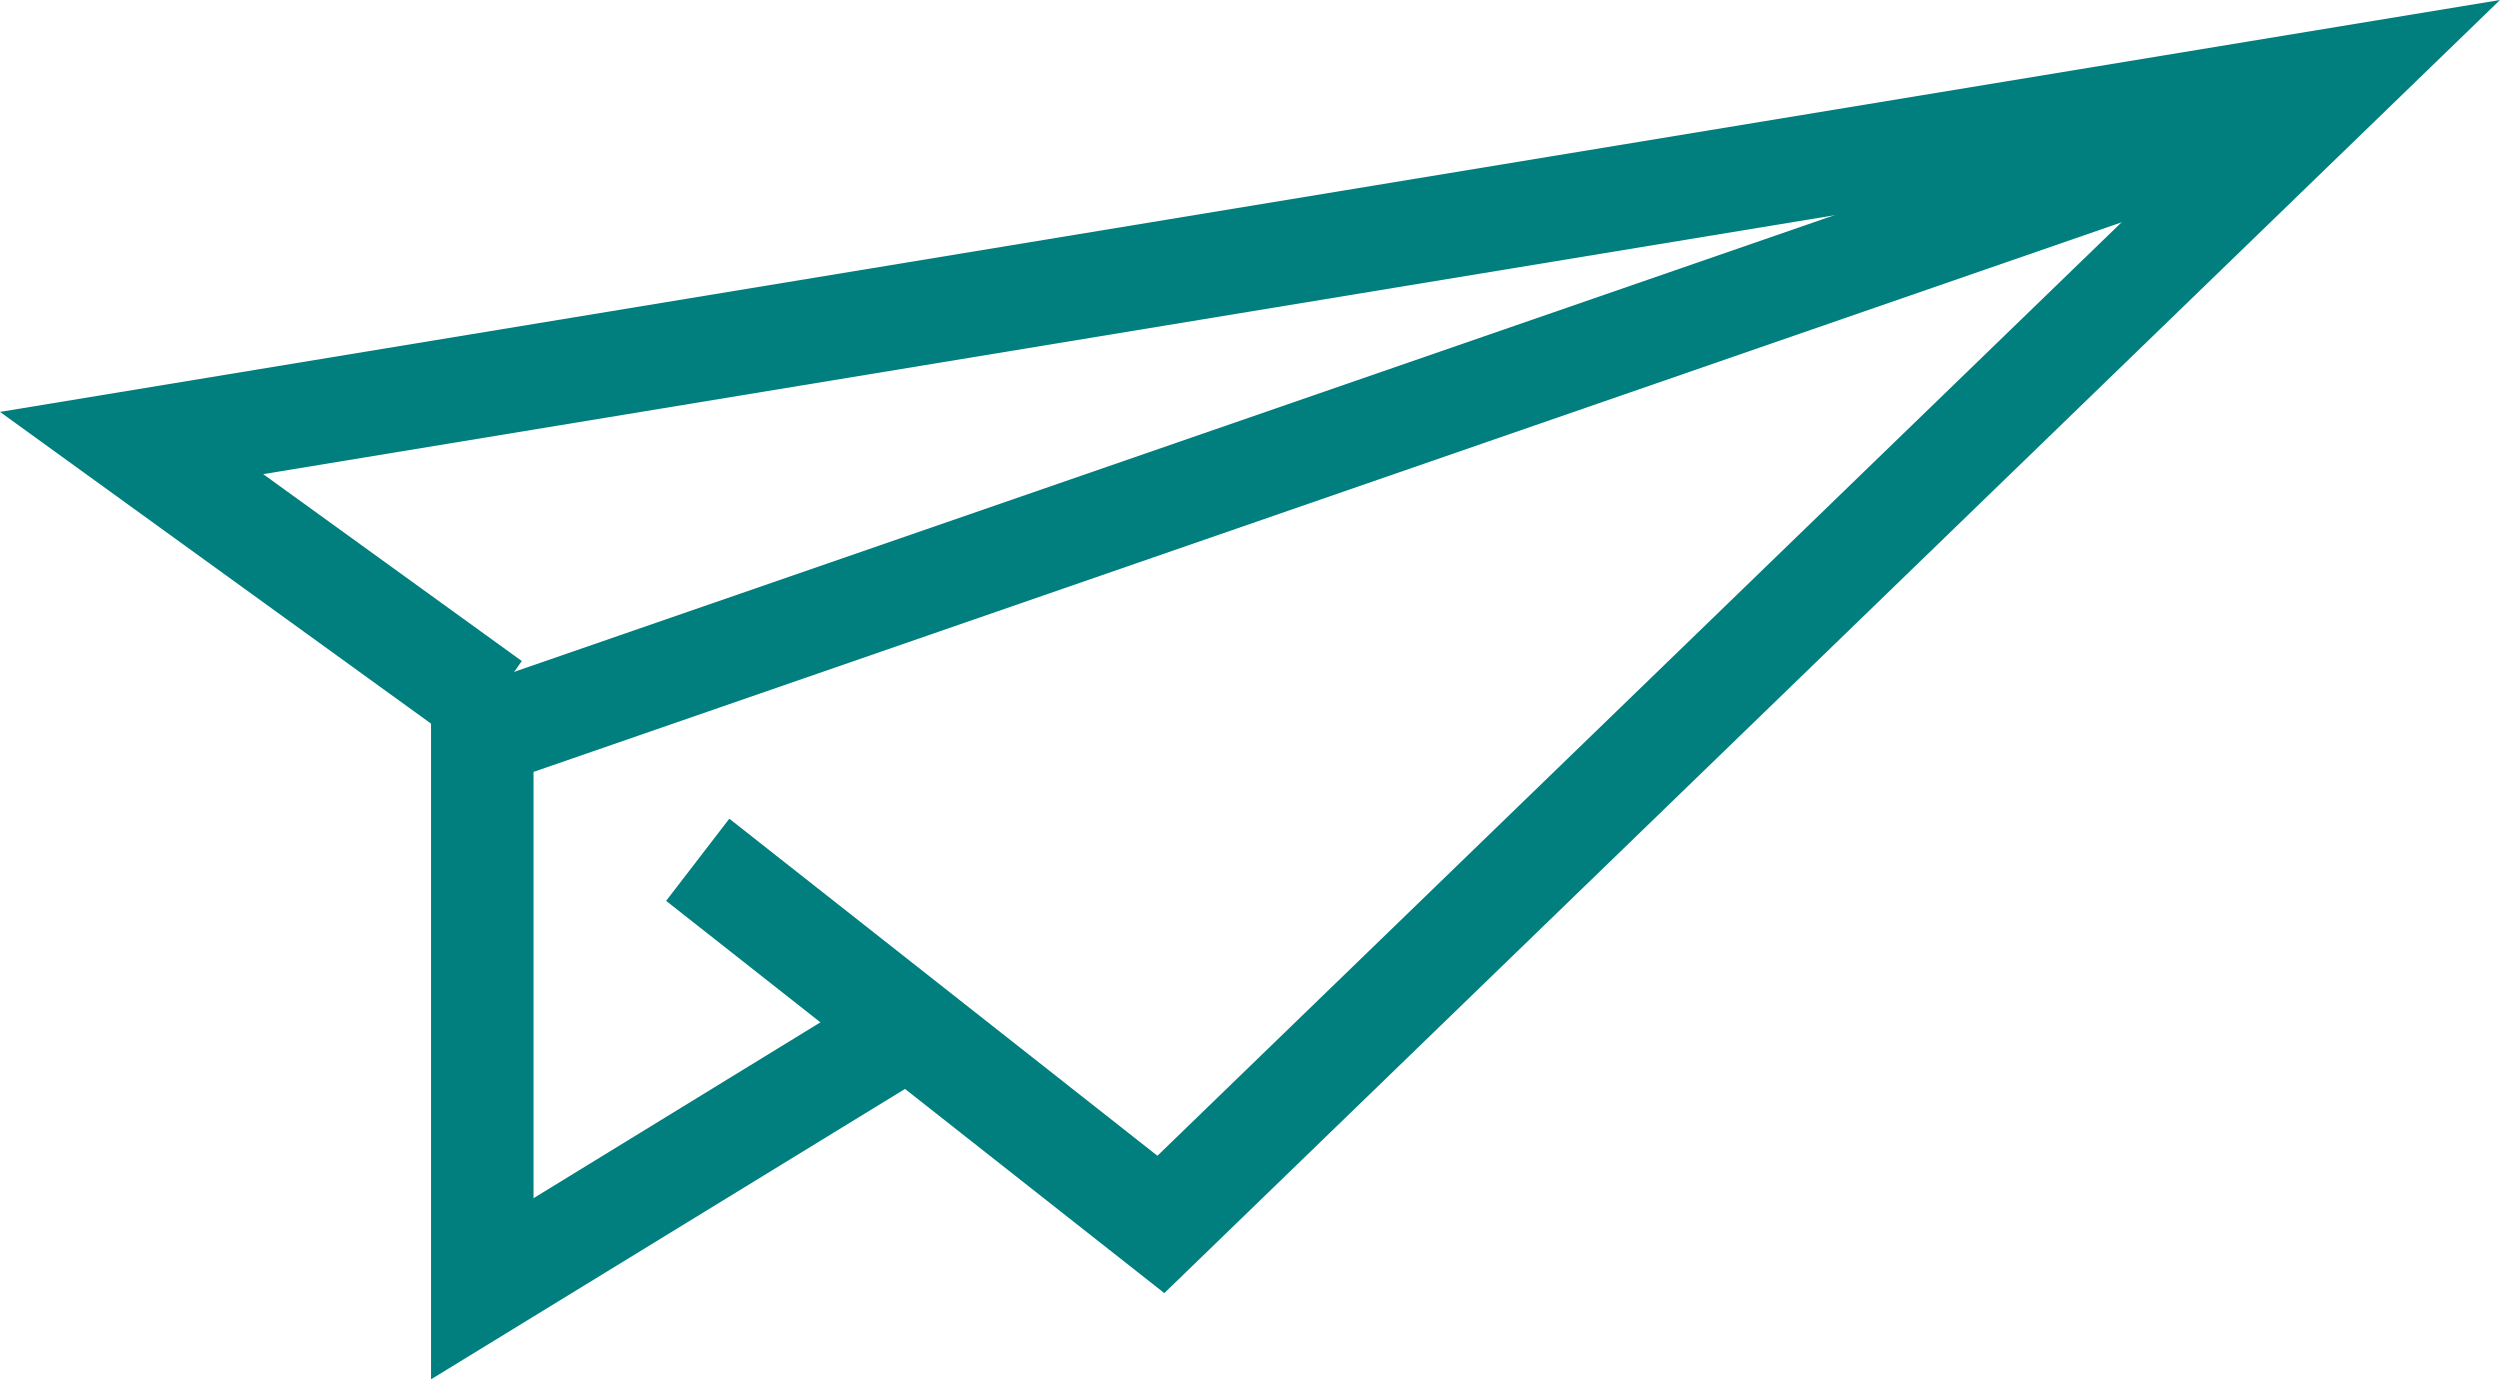 <?xml version="1.0" encoding="utf-8"?>
<!-- Generator: Adobe Illustrator 16.0.0, SVG Export Plug-In . SVG Version: 6.00 Build 0)  -->
<!DOCTYPE svg PUBLIC "-//W3C//DTD SVG 1.1//EN" "http://www.w3.org/Graphics/SVG/1.1/DTD/svg11.dtd">
<svg version="1.1" id="Layer_1" xmlns="http://www.w3.org/2000/svg" xmlns:xlink="http://www.w3.org/1999/xlink" x="0px" y="0px"
	 width="29px" height="16px" viewBox="0 0 29 16" enable-background="new 0 0 29 16" xml:space="preserve">
<g>
	<defs>
		<path id="SVGID_1_" d="M-134.041,151.821c0,0.328-0.264,0.598-0.586,0.598h-23.414c-0.322,0-0.586-0.27-0.586-0.598V124.37
			c0-0.328,0.264-0.598,0.586-0.598h7.607v2.39h8.193v-2.39h7.607c0.321,0,0.585,0.27,0.585,0.598v27.451H-134.041z
			 M-149.262,117.807h5.857v7.16h-5.857V117.807z M-134.626,122.578h-7.607v-5.965h-8.2v5.965h-7.607
			c-0.972,0-1.757,0.802-1.757,1.792v27.451c0,0.991,0.786,1.792,1.757,1.792h23.407c0.971,0,1.757-0.801,1.757-1.792V124.37
			C-132.869,123.386-133.662,122.578-134.626,122.578z"/>
	</defs>
	<clipPath id="SVGID_2_">
		<use xlink:href="#SVGID_1_"  overflow="visible"/>
	</clipPath>
	<g clip-path="url(#SVGID_2_)">
		<defs>
			<rect id="SVGID_3_" x="-362.833" y="-1048.387" width="1024" height="2360"/>
		</defs>
		<clipPath id="SVGID_4_">
			<use xlink:href="#SVGID_3_"  overflow="visible"/>
		</clipPath>
	</g>
</g>
<g>
	<defs>
		<path id="SVGID_5_" d="M-146.333,138.696h-0.628c-0.2-1.427-1.107-2.622-2.35-3.197c0.372-0.415,0.607-0.969,0.607-1.573
			c0-1.296-1.036-2.353-2.307-2.353s-2.307,1.057-2.307,2.353c0,0.604,0.236,1.158,0.607,1.573c-1.243,0.583-2.15,1.777-2.35,3.197
			h-0.628v-8.354h9.357V138.696z M-151.012,136.307c1.415,0,2.593,1.027,2.864,2.389h-5.735
			C-153.612,137.334-152.426,136.307-151.012,136.307z M-151.012,135.077c-0.628,0-1.136-0.518-1.136-1.158s0.507-1.158,1.136-1.158
			c0.629,0,1.136,0.518,1.136,1.158C-149.883,134.559-150.391,135.077-151.012,135.077z M-145.162,129.148h-11.707v10.743h11.707
			V129.148z"/>
	</defs>
	<clipPath id="SVGID_6_">
		<use xlink:href="#SVGID_5_"  overflow="visible"/>
	</clipPath>
	<g clip-path="url(#SVGID_6_)">
		<defs>
			<rect id="SVGID_7_" x="-362.833" y="-1048.387" width="1024" height="2360"/>
		</defs>
		<clipPath id="SVGID_8_">
			<use xlink:href="#SVGID_7_"  overflow="visible"/>
		</clipPath>
	</g>
</g>
<g>
	<defs>
		<rect id="SVGID_9_" x="-139.991" y="129.148" width="1.264" height="1.194"/>
	</defs>
	<clipPath id="SVGID_10_">
		<use xlink:href="#SVGID_9_"  overflow="visible"/>
	</clipPath>
	<g clip-path="url(#SVGID_10_)">
		<defs>
			<rect id="SVGID_11_" x="-362.833" y="-1048.387" width="1024" height="2360"/>
		</defs>
		<clipPath id="SVGID_12_">
			<use xlink:href="#SVGID_11_"  overflow="visible"/>
		</clipPath>
	</g>
</g>
<g>
	<defs>
		<rect id="SVGID_13_" x="-137.598" y="129.148" width="1.264" height="1.194"/>
	</defs>
	<clipPath id="SVGID_14_">
		<use xlink:href="#SVGID_13_"  overflow="visible"/>
	</clipPath>
	<g clip-path="url(#SVGID_14_)">
		<defs>
			<rect id="SVGID_15_" x="-362.833" y="-1048.387" width="1024" height="2360"/>
		</defs>
		<clipPath id="SVGID_16_">
			<use xlink:href="#SVGID_15_"  overflow="visible"/>
		</clipPath>
	</g>
</g>
<g>
	<defs>
		<rect id="SVGID_17_" x="-142.284" y="129.148" width="1.265" height="1.194"/>
	</defs>
	<clipPath id="SVGID_18_">
		<use xlink:href="#SVGID_17_"  overflow="visible"/>
	</clipPath>
	<g clip-path="url(#SVGID_18_)">
		<defs>
			<rect id="SVGID_19_" x="-362.833" y="-1048.387" width="1024" height="2360"/>
		</defs>
		<clipPath id="SVGID_20_">
			<use xlink:href="#SVGID_19_"  overflow="visible"/>
		</clipPath>
	</g>
</g>
<g>
	<defs>
		<rect id="SVGID_21_" x="-143.405" y="133.918" width="7.607" height="1.194"/>
	</defs>
	<clipPath id="SVGID_22_">
		<use xlink:href="#SVGID_21_"  overflow="visible"/>
	</clipPath>
	<g clip-path="url(#SVGID_22_)">
		<defs>
			<rect id="SVGID_23_" x="-362.833" y="-1048.387" width="1024" height="2360"/>
		</defs>
		<clipPath id="SVGID_24_">
			<use xlink:href="#SVGID_23_"  overflow="visible"/>
		</clipPath>
	</g>
</g>
<g>
	<defs>
		<rect id="SVGID_25_" x="-143.405" y="138.696" width="7.607" height="1.195"/>
	</defs>
	<clipPath id="SVGID_26_">
		<use xlink:href="#SVGID_25_"  overflow="visible"/>
	</clipPath>
	<g clip-path="url(#SVGID_26_)">
		<defs>
			<rect id="SVGID_27_" x="-362.833" y="-1048.387" width="1024" height="2360"/>
		</defs>
		<clipPath id="SVGID_28_">
			<use xlink:href="#SVGID_27_"  overflow="visible"/>
		</clipPath>
	</g>
</g>
<g>
	<defs>
		<rect id="SVGID_29_" x="-156.869" y="143.467" width="21.071" height="1.194"/>
	</defs>
	<clipPath id="SVGID_30_">
		<use xlink:href="#SVGID_29_"  overflow="visible"/>
	</clipPath>
	<g clip-path="url(#SVGID_30_)">
		<defs>
			<rect id="SVGID_31_" x="-362.833" y="-1048.387" width="1024" height="2360"/>
		</defs>
		<clipPath id="SVGID_32_">
			<use xlink:href="#SVGID_31_"  overflow="visible"/>
		</clipPath>
	</g>
</g>
<g>
	<defs>
		<rect id="SVGID_33_" x="-156.869" y="148.245" width="21.071" height="1.194"/>
	</defs>
	<clipPath id="SVGID_34_">
		<use xlink:href="#SVGID_33_"  overflow="visible"/>
	</clipPath>
	<g clip-path="url(#SVGID_34_)">
		<defs>
			<rect id="SVGID_35_" x="-362.833" y="-1048.387" width="1024" height="2360"/>
		</defs>
		<clipPath id="SVGID_36_">
			<use xlink:href="#SVGID_35_"  overflow="visible"/>
		</clipPath>
	</g>
</g>
<g>
	<defs>
		<path id="SVGID_37_" d="M205.188,122.173c0-2.925,2.458-5.304,5.479-5.304s5.479,2.379,5.479,5.304v0.526h-4.469
			c-0.643,0-1.165,0.505-1.165,1.129c0,0.623,0.522,1.128,1.165,1.128h4.469v1.354h-4.469c-0.643,0-1.165,0.505-1.165,1.128
			c0,0.624,0.522,1.129,1.165,1.129h4.469v1.354h-4.469c-0.643,0-1.165,0.505-1.165,1.128s0.522,1.129,1.165,1.129h4.469v1.354
			h-4.469c-0.643,0-1.165,0.505-1.165,1.129c0,0.623,0.522,1.128,1.165,1.128h4.469v0.678c0,2.924-2.458,5.304-5.479,5.304
			s-5.479-2.38-5.479-5.304V122.173z M210.667,144.028c4.307,0,7.81-3.392,7.81-7.561v-14.294c0-4.169-3.503-7.561-7.81-7.561
			s-7.81,3.392-7.81,7.561v14.294C202.857,140.636,206.36,144.028,210.667,144.028z M221,129.433c-0.644,0-1.165,0.506-1.165,1.129
			v1.09c0,0.624,0.521,1.129,1.165,1.129c0.645,0,1.166-0.505,1.166-1.129v-1.09C222.167,129.939,221.645,129.433,221,129.433z
			 M221,133.833c-0.644,0-1.165,0.505-1.165,1.129v1.468c0,4.895-4.113,8.877-9.169,8.877s-9.169-3.982-9.169-8.877v-5.868
			c0-0.623-0.521-1.129-1.165-1.129c-0.645,0-1.166,0.506-1.166,1.129v5.868c0,5.758,4.539,10.51,10.334,11.077v5.849h-2.953
			c-0.644,0-1.165,0.505-1.165,1.128c0,0.624,0.521,1.129,1.165,1.129h8.238c0.644,0,1.165-0.505,1.165-1.129
			c0-0.623-0.521-1.128-1.165-1.128h-2.953v-5.849c5.795-0.567,10.334-5.319,10.334-11.077v-1.468
			C222.167,134.338,221.645,133.833,221,133.833z"/>
	</defs>
	<clipPath id="SVGID_38_">
		<use xlink:href="#SVGID_37_"  overflow="visible"/>
	</clipPath>
	<g clip-path="url(#SVGID_38_)">
		<defs>
			<rect id="SVGID_39_" x="-362.833" y="-1048.387" width="1024" height="2360"/>
		</defs>
		<clipPath id="SVGID_40_">
			<use xlink:href="#SVGID_39_"  overflow="visible"/>
		</clipPath>
	</g>
</g>
<g>
	<defs>
		<rect id="SVGID_41_" x="-164.833" y="245.613" width="38" height="38"/>
	</defs>
	<clipPath id="SVGID_42_">
		<use xlink:href="#SVGID_41_"  overflow="visible"/>
	</clipPath>
	<g clip-path="url(#SVGID_42_)">
		<defs>
			<rect id="SVGID_43_" x="-362.833" y="-1048.387" width="1024" height="2360"/>
		</defs>
		<clipPath id="SVGID_44_">
			<use xlink:href="#SVGID_43_"  overflow="visible"/>
		</clipPath>
	</g>
</g>
<g>
	<defs>
		<path id="SVGID_51_" d="M221.299,263.469c0.993,0.757,2.221,1.213,3.557,1.213c1.332,0,2.566-0.461,3.559-1.213
			c1.895,0.958,3.247,2.69,3.247,5.492v2.64c-3.041,2.039-5.936,2.698-8.861,2.098v-2.901c0-2.774-0.86-5.087-2.235-6.886
			C220.797,263.753,221.043,263.601,221.299,263.469z M200.051,263.469c0.256,0.133,0.486,0.298,0.718,0.459
			c-1.368,1.796-2.235,4.099-2.235,6.869v2.885c-2.947,0.617-5.827-0.042-8.862-2.065v-2.655c0-2.791,1.347-4.51,3.247-5.476
			c0.992,0.75,2.229,1.196,3.559,1.196C197.815,264.682,199.057,264.228,200.051,263.469z M205.681,262.551
			c1.361,1.118,3.087,1.804,4.978,1.804c1.894,0,3.646-0.673,5.01-1.787c2.918,1.393,5.043,4.038,5.043,8.229v3.983
			c-6.773,4.641-13.238,4.648-20.09-0.032v-3.951C200.622,266.59,202.746,263.951,205.681,262.551L205.681,262.551z
			 M224.856,255.043c2.113,0,3.803,1.673,3.803,3.787c0,2.088-1.689,3.754-3.803,3.754c-2.217-0.05-3.754-1.611-3.785-3.754
			C221.071,256.716,222.743,255.043,224.856,255.043z M196.477,255.043c2.113,0,3.803,1.673,3.803,3.787
			c0,2.088-1.689,3.754-3.803,3.754c-2.134-0.131-3.769-1.454-3.803-3.754C192.674,256.716,194.364,255.043,196.477,255.043z
			 M210.659,250.732c3.233,0,5.81,2.548,5.81,5.754c-0.199,3.321-2.685,5.724-5.81,5.771c-3.207,0-5.777-2.588-5.777-5.771
			C204.881,253.28,207.449,250.732,210.659,250.732z M210.659,248.633c-4.326,0-7.866,3.506-7.866,7.853
			c0,1.665,0.511,3.219,1.403,4.492c-0.705,0.392-1.364,0.856-1.975,1.394c-0.235-0.178-0.481-0.323-0.734-0.476
			c0.556-0.893,0.881-1.94,0.881-3.065c0-3.253-2.663-5.886-5.891-5.886c-3.229,0-5.892,2.633-5.892,5.886
			c0,1.125,0.325,2.173,0.882,3.065c-2.23,1.365-3.885,3.794-3.885,7.065v3.213c0.008,0.472,0.389,0.771,0.652,1
			c3.954,2.79,6.906,3.25,10.412,2.623c0.006,0.006,0.012,0.011,0.017,0.017c10.038,8.057,19.743,3.975,24.038-0.017
			c3.49,0.61,7.034-0.295,10.429-2.656c0.508-0.33,0.589-0.567,0.62-1.131v-3.049c0-3.284-1.651-5.724-3.885-7.082
			c0.552-0.89,0.882-1.929,0.882-3.049c0-3.253-2.663-5.886-5.892-5.886c-3.228,0-5.875,2.633-5.875,5.886
			c0,1.118,0.315,2.16,0.865,3.049c-0.248,0.147-0.499,0.301-0.734,0.476c-0.607-0.531-1.275-0.989-1.975-1.377
			c0.895-1.273,1.42-2.827,1.42-4.492C218.557,252.139,215.002,248.633,210.659,248.633L210.659,248.633z"/>
	</defs>
	<clipPath id="SVGID_46_">
		<use xlink:href="#SVGID_51_"  overflow="visible"/>
	</clipPath>
	<g clip-path="url(#SVGID_46_)">
		<defs>
			<rect id="SVGID_53_" x="-362.833" y="-1048.387" width="1024" height="2360"/>
		</defs>
		<clipPath id="SVGID_48_">
			<use xlink:href="#SVGID_53_"  overflow="visible"/>
		</clipPath>
	</g>
</g>
<g>
	<defs>
		<path id="SVGID_55_" d="M361.485,147.46c-0.043,0.084-0.127,0.21-0.338,0.252l-21.406,6.385c-0.297,0.084-0.592-0.084-0.676-0.378
			l-1.521-5.082c0.169,0.084,0.338,0.168,0.464,0.294c0.423,0.336,1.057,0.294,1.436-0.126c0.338-0.42,0.297-1.051-0.126-1.429
			c-0.676-0.546-1.521-0.84-2.407-0.84l-1.646-5.46c0.169,0.084,0.338,0.168,0.465,0.294c0.422,0.336,1.056,0.294,1.436-0.126
			c0.338-0.42,0.295-1.05-0.127-1.428c-0.676-0.546-1.52-0.84-2.406-0.84l-1.646-5.46c0.168,0.084,0.338,0.168,0.464,0.294
			c0.423,0.336,1.056,0.294,1.436-0.126c0.338-0.42,0.296-1.05-0.126-1.429c-0.676-0.546-1.521-0.84-2.407-0.84l-1.646-5.46
			c0.169,0.084,0.337,0.168,0.464,0.294c0.423,0.336,1.057,0.294,1.436-0.126c0.338-0.42,0.296-1.05-0.127-1.428
			c-0.675-0.546-1.52-0.84-2.406-0.84l-0.168-0.504c-0.085-0.294,0.084-0.588,0.379-0.672l21.365-6.511
			c0.042,0,0.084-0.042,0.168-0.042c0.254,0,0.465,0.168,0.508,0.378l9.204,30.534C361.569,147.25,361.527,147.418,361.485,147.46z
			 M335.18,150.821c-0.169-0.588,0-1.218,0.38-1.68l0.845,2.855C335.856,151.871,335.349,151.451,335.18,150.821z M333.745,144.269
			c-0.422-0.21-0.718-0.588-0.845-1.05c-0.126-0.463-0.085-0.925,0.127-1.345c0.085-0.126,0.126-0.252,0.253-0.336l0.845,2.856
			C333.998,144.395,333.872,144.353,333.745,144.269z M331.464,136.667c-0.423-0.21-0.718-0.588-0.845-1.05
			c-0.168-0.588,0-1.218,0.381-1.68l0.844,2.855C331.717,136.792,331.591,136.75,331.464,136.667z M329.184,129.065
			c-0.422-0.21-0.717-0.588-0.844-1.05s-0.085-0.925,0.127-1.345c0.084-0.126,0.126-0.252,0.253-0.336l0.845,2.856
			C329.438,129.191,329.311,129.149,329.184,129.065z M363.469,146.495l-9.205-30.534c-0.338-1.05-1.351-1.806-2.449-1.806
			c-0.253,0-0.506,0.042-0.717,0.126l-21.449,6.342c-1.352,0.42-2.111,1.849-1.73,3.192l0.126,0.462
			c-0.591,0.336-1.056,0.84-1.394,1.428c-0.465,0.882-0.591,1.891-0.295,2.856c0.295,0.966,0.929,1.764,1.814,2.226
			c0.55,0.294,1.184,0.462,1.773,0.462c0.043,0,0.127,0,0.17,0l0.168,0.588c-1.436,0.883-2.195,2.646-1.688,4.326
			c0.507,1.639,1.984,2.688,3.632,2.688c0.041,0,0.126,0,0.168,0l0.169,0.588c-0.591,0.336-1.056,0.84-1.394,1.428
			c-0.464,0.882-0.591,1.89-0.295,2.856c0.295,0.966,0.929,1.764,1.815,2.226c0.549,0.294,1.183,0.462,1.773,0.462
			c0.042,0,0.126,0,0.169,0l0.168,0.588c-1.436,0.882-2.195,2.646-1.688,4.326c0.506,1.638,1.984,2.688,3.631,2.688
			c0.042,0,0.126,0,0.168,0l0.085,0.252c0.338,1.092,1.351,1.806,2.448,1.806c0.254,0,0.508-0.042,0.719-0.126l21.406-6.384
			c0.676-0.21,1.182-0.63,1.52-1.218C363.596,147.838,363.637,147.125,363.469,146.495z"/>
	</defs>
	<clipPath id="SVGID_50_">
		<use xlink:href="#SVGID_55_"  overflow="visible"/>
	</clipPath>
	<g clip-path="url(#SVGID_50_)">
		<defs>
			<rect id="SVGID_57_" x="-229.109" y="-1297.845" width="1024" height="2360"/>
		</defs>
		<clipPath id="SVGID_52_">
			<use xlink:href="#SVGID_57_"  overflow="visible"/>
		</clipPath>
	</g>
</g>
<g>
	<defs>
		<path id="SVGID_59_" d="M350.76,131.207c-0.043,0.084-0.127,0.21-0.338,0.252l-10.767,3.192c-0.296,0.084-0.591-0.084-0.676-0.378
			l-1.604-5.25c-0.042-0.168,0-0.336,0.043-0.42c0.041-0.084,0.126-0.21,0.337-0.252l10.767-3.192c0.043,0,0.084-0.042,0.169-0.042
			c0.253,0,0.465,0.168,0.507,0.378l1.604,5.292C350.887,130.997,350.802,131.123,350.76,131.207z M351.182,124.949
			c-0.338-1.092-1.352-1.806-2.449-1.806c-0.253,0-0.506,0.042-0.717,0.126l-10.768,3.191c-0.676,0.21-1.182,0.63-1.52,1.219
			c-0.338,0.588-0.38,1.302-0.211,1.932l1.604,5.25c0.338,1.092,1.352,1.806,2.449,1.806c0.254,0,0.507-0.042,0.719-0.126
			l10.766-3.191c0.676-0.21,1.183-0.63,1.521-1.219c0.338-0.588,0.38-1.302,0.211-1.932L351.182,124.949z"/>
	</defs>
	<clipPath id="SVGID_54_">
		<use xlink:href="#SVGID_59_"  overflow="visible"/>
	</clipPath>
	<g clip-path="url(#SVGID_54_)">
		<defs>
			<rect id="SVGID_61_" x="-229.109" y="-1297.845" width="1024" height="2360"/>
		</defs>
		<clipPath id="SVGID_56_">
			<use xlink:href="#SVGID_61_"  overflow="visible"/>
		</clipPath>
	</g>
</g>
<g>
	<defs>
		<path id="SVGID_63_" d="M348.057,127.637l-8.528,2.52c-0.549,0.168-0.845,0.714-0.675,1.26c0.126,0.42,0.549,0.714,0.971,0.714
			c0.084,0,0.211,0,0.295-0.042l8.529-2.52c0.549-0.168,0.844-0.714,0.676-1.26C349.156,127.763,348.606,127.469,348.057,127.637z"
			/>
	</defs>
	<clipPath id="SVGID_58_">
		<use xlink:href="#SVGID_63_"  overflow="visible"/>
	</clipPath>
	<g clip-path="url(#SVGID_58_)">
		<defs>
			<rect id="SVGID_65_" x="-229.109" y="-1297.845" width="1024" height="2360"/>
		</defs>
		<clipPath id="SVGID_60_">
			<use xlink:href="#SVGID_65_"  overflow="visible"/>
		</clipPath>
	</g>
</g>
<g>
	<defs>
		<path id="SVGID_67_" d="M-126.905-79.437v21.853c0,0.454-0.393,0.852-0.842,0.852h-19.025v-1.702h18.184v-20.15h-22.112v1.702
			c-0.505-0.34-1.066-0.624-1.684-0.851v-1.703c0-0.454,0.393-0.852,0.842-0.852h23.796
			C-127.298-80.289-126.905-79.891-126.905-79.437z M-148.736-63.09c-0.449,0-0.842,0.397-0.842,0.852v14.304h-8.643v-16.46h17.679
			c0.337,0,0.673,0.283,0.673,0.681s-0.281,0.682-0.673,0.682h-8.194V-63.09z M-138.186-63.771c0-1.306-1.066-2.384-2.357-2.384
			h-18.521c-0.449,0-0.842,0.397-0.842,0.852v18.163c0,0.454,0.393,0.852,0.842,0.852h10.271c0.449,0,0.842-0.397,0.842-0.852
			v-14.247h7.352C-139.252-61.387-138.186-62.409-138.186-63.771z M-148.231-67.234c-0.224,0-0.393-0.057-0.561-0.227
			c-0.337-0.341-0.393-0.852-0.056-1.192l4.377-4.881c0.168-0.171,0.393-0.284,0.617-0.284l0,0c0.225,0,0.449,0.113,0.618,0.284
			l1.796,2.043l2.469-3.462c0.168-0.228,0.449-0.341,0.729-0.341c0.281,0,0.562,0.17,0.674,0.397l1.515,2.554l4.434-4.824
			c0.337-0.341,0.842-0.341,1.179-0.057c0.336,0.34,0.336,0.852,0.056,1.191l-5.164,5.677c-0.168,0.17-0.449,0.283-0.729,0.283
			c-0.28,0-0.505-0.17-0.617-0.397l-1.459-2.44l-2.357,3.292c-0.168,0.228-0.393,0.341-0.617,0.341
			c-0.225,0-0.505-0.113-0.674-0.284l-1.852-2.1l-3.76,4.2C-147.782-67.347-148.007-67.234-148.231-67.234z M-153.9-75.067
			c1.459,0,2.638,1.192,2.638,2.668s-1.179,2.668-2.638,2.668c-1.459,0-2.638-1.192-2.638-2.668S-155.359-75.067-153.9-75.067z
			 M-153.9-68.028c2.414,0,4.322-1.987,4.322-4.371s-1.964-4.37-4.322-4.37c-2.357,0-4.321,1.986-4.321,4.37
			S-156.313-68.028-153.9-68.028z"/>
	</defs>
	<clipPath id="SVGID_62_">
		<use xlink:href="#SVGID_67_"  overflow="visible"/>
	</clipPath>
	<g clip-path="url(#SVGID_62_)">
		<defs>
			<rect id="SVGID_69_" x="-359.905" y="-1659.289" width="1024" height="2360"/>
		</defs>
		<clipPath id="SVGID_64_">
			<use xlink:href="#SVGID_69_"  overflow="visible"/>
		</clipPath>
	</g>
</g>
<g>
	<defs>
		<path id="SVGID_71_" d="M177.027-60.297c4.647,0.097,8.235,0.687,9.658,2.108c0.236,0.241,0.56,0.379,0.897,0.382h8.022
			c0.489,0,0.845,0.354,0.845,0.844c0,0.488-0.355,0.843-0.845,0.843H183.36c-0.457-0.006-0.881,0.233-1.111,0.628
			c-0.23,0.394-0.23,0.881,0,1.275c0.23,0.394,0.654,0.634,1.111,0.627h12.245c1.462,0,2.688-0.968,3.153-2.279
			c0.018-0.009,0.035-0.018,0.053-0.026c0,0,0.625-0.388,1.425-0.778c0.801-0.39,1.837-0.711,2.124-0.711
			c0.211,0,0.825,0.009,1.268,0.145c0.221,0.068,0.371,0.162,0.408,0.198c0.037,0.035,0.014-0.026,0.014,0.079
			c0,0.491-0.041,0.557-0.132,0.685c-0.092,0.128-0.384,0.388-0.989,0.791c-0.019,0.008-0.036,0.017-0.053,0.026
			c0,0-2.373,1.756-5.516,3.505c-3.143,1.75-7.09,3.427-9.777,3.427c-2.998,0-4.716-0.566-6.241-1.424
			c-1.359-0.764-2.653-1.854-4.314-3.018V-60.297z M171.116-62.023h3.378v0.343c-0.001,0.026-0.001,0.053,0,0.079v9.276v2.952
			h-3.378V-62.023z M169.717-64.554c-0.647,0.067-1.139,0.615-1.135,1.265v15.182c0,0.698,0.566,1.265,1.267,1.265h5.911
			c0.699,0,1.267-0.566,1.267-1.265v-1.753c0.985,0.745,1.94,1.472,3.074,2.108c1.853,1.041,4.146,1.753,7.481,1.753
			c3.645,0,7.721-1.921,11.018-3.756c3.248-1.809,5.655-3.585,5.727-3.638c0.018-0.011,0.035-0.015,0.053-0.026v-0.013
			c0.635-0.423,1.173-0.792,1.596-1.384c0.438-0.61,0.607-1.375,0.607-2.147c0-0.738-0.34-1.446-0.791-1.885
			s-0.961-0.661-1.426-0.804c-0.93-0.286-1.795-0.264-2.006-0.264c-1.229,0-2.301,0.509-3.232,0.962
			c-0.354,0.172-0.367,0.195-0.633,0.343c-0.586-1.015-1.646-1.727-2.89-1.727h-7.573c-2.491-2.104-6.403-2.47-11.005-2.517v-0.436
			c0-0.698-0.567-1.265-1.267-1.265h-5.911C169.805-64.556,169.761-64.556,169.717-64.554z M189.139-72.144
			c-0.452,0.023-0.857,0.286-1.064,0.689c-0.205,0.403-0.18,0.885,0.066,1.265c0.247,0.38,0.678,0.6,1.131,0.575h10.977
			c0.457,0.007,0.883-0.232,1.113-0.627c0.229-0.395,0.229-0.882,0-1.275c-0.23-0.395-0.656-0.634-1.113-0.627h-10.977
			C189.227-72.146,189.184-72.146,189.139-72.144z M189.139-75.518c-0.452,0.023-0.857,0.286-1.064,0.689
			c-0.205,0.403-0.18,0.886,0.066,1.266c0.247,0.379,0.678,0.599,1.131,0.575h10.977c0.457,0.007,0.883-0.233,1.113-0.627
			c0.229-0.395,0.229-0.882,0-1.276c-0.23-0.394-0.656-0.634-1.113-0.627h-10.977C189.227-75.52,189.184-75.52,189.139-75.518z
			 M194.76-78.048c2.443,0,4.639,0.691,6.148,1.739c1.51,1.049,2.296,2.371,2.296,3.743c0,1.371-0.786,2.681-2.296,3.729
			c-1.51,1.048-3.705,1.752-6.148,1.752c-0.922,0-1.208-0.155-2.243-0.396c-0.304-0.071-0.623-0.029-0.897,0.119l-2.189,1.199
			l0.237-1.081c0.121-0.551-0.138-1.114-0.634-1.384c-1.992-1.089-2.718-2.224-2.718-3.939c0-1.372,0.786-2.694,2.296-3.743
			C190.122-77.356,192.317-78.048,194.76-78.048z M194.76-80.578c-2.92,0-5.582,0.808-7.587,2.201s-3.391,3.457-3.391,5.812
			c0,2.279,1.216,4.217,3.22,5.601l-0.66,2.978c-0.108,0.485,0.078,0.989,0.477,1.288c0.398,0.298,0.935,0.336,1.371,0.096
			l4.222-2.306c0.692,0.174,1.343,0.355,2.349,0.355c2.92,0,5.582-0.82,7.587-2.214s3.392-3.443,3.392-5.798
			s-1.387-4.418-3.392-5.812S197.68-80.578,194.76-80.578z"/>
	</defs>
	<clipPath id="SVGID_66_">
		<use xlink:href="#SVGID_71_"  overflow="visible"/>
	</clipPath>
	<g clip-path="url(#SVGID_66_)">
		<defs>
			<rect id="SVGID_73_" x="-386.417" y="-1659.73" width="1024" height="2360"/>
		</defs>
		<clipPath id="SVGID_68_">
			<use xlink:href="#SVGID_73_"  overflow="visible"/>
		</clipPath>
	</g>
</g>
<g>
	<defs>
		<path id="SVGID_79_" d="M54.5,172.245l-8-5.653v-7.693l8-5.653V172.245z M42.5,171.826c0,0.795-0.625,1.419-1.422,1.419H19.922
			c-0.796,0-1.422-0.624-1.422-1.419v-18.162c0-0.795,0.625-1.419,1.422-1.419h21.156c0.796,0,1.422,0.624,1.422,1.419V171.826z
			 M56.589,149.552c-1.124-0.625-2.473-0.568-3.596,0.114l-6.968,4.549v-0.568c0-2.957-2.417-5.402-5.338-5.402H19.838
			c-2.922,0-5.338,2.445-5.338,5.402v18.195c0,2.957,2.417,5.402,5.338,5.402h20.904c2.922,0,5.338-2.445,5.338-5.402v-0.568
			l6.968,4.549c0.562,0.398,1.236,0.569,1.911,0.569c0.562,0,1.124-0.171,1.686-0.455c1.124-0.626,1.854-1.877,1.854-3.185v-19.959
			C58.444,151.429,57.77,150.178,56.589,149.552z"/>
	</defs>
	<clipPath id="SVGID_70_">
		<use xlink:href="#SVGID_79_"  overflow="visible"/>
	</clipPath>
	<g clip-path="url(#SVGID_70_)">
		<defs>
			<rect id="SVGID_81_" x="-179.5" y="-1268.755" width="1024" height="2360"/>
		</defs>
		<clipPath id="SVGID_72_">
			<use xlink:href="#SVGID_81_"  overflow="visible"/>
		</clipPath>
	</g>
</g>
<g>
	<defs>
		<polygon id="SVGID_83_" points="29,0 0,4.778 5.358,8.653 6.053,7.668 3.053,5.5 25.395,1.819 13.426,13.407 8.46,9.497 
			7.727,10.45 13.506,15 		"/>
	</defs>
	<clipPath id="SVGID_74_">
		<use xlink:href="#SVGID_83_"  overflow="visible"/>
	</clipPath>
	<g clip-path="url(#SVGID_74_)">
		<defs>
			<rect id="SVGID_85_" x="-558" y="-1965" width="1024" height="2360"/>
		</defs>
		<clipPath id="SVGID_76_">
			<use xlink:href="#SVGID_85_"  overflow="visible"/>
		</clipPath>
		<rect x="-5" y="-5" clip-path="url(#SVGID_76_)" fill="#007F7E" width="39" height="25"/>
	</g>
</g>
<g>
	<defs>
		<polygon id="SVGID_87_" points="5,8.127 5,16 10.664,12.53 10.034,11.542 6.189,13.899 6.189,8.954 26,2.098 25.604,1 		"/>
	</defs>
	<clipPath id="SVGID_78_">
		<use xlink:href="#SVGID_87_"  overflow="visible"/>
	</clipPath>
	<g clip-path="url(#SVGID_78_)">
		<defs>
			<rect id="SVGID_89_" x="-558" y="-1965" width="1024" height="2360"/>
		</defs>
		<clipPath id="SVGID_80_">
			<use xlink:href="#SVGID_89_"  overflow="visible"/>
		</clipPath>
		<rect y="-4" clip-path="url(#SVGID_80_)" fill="#007F7E" width="31" height="25"/>
	</g>
</g>
</svg>
